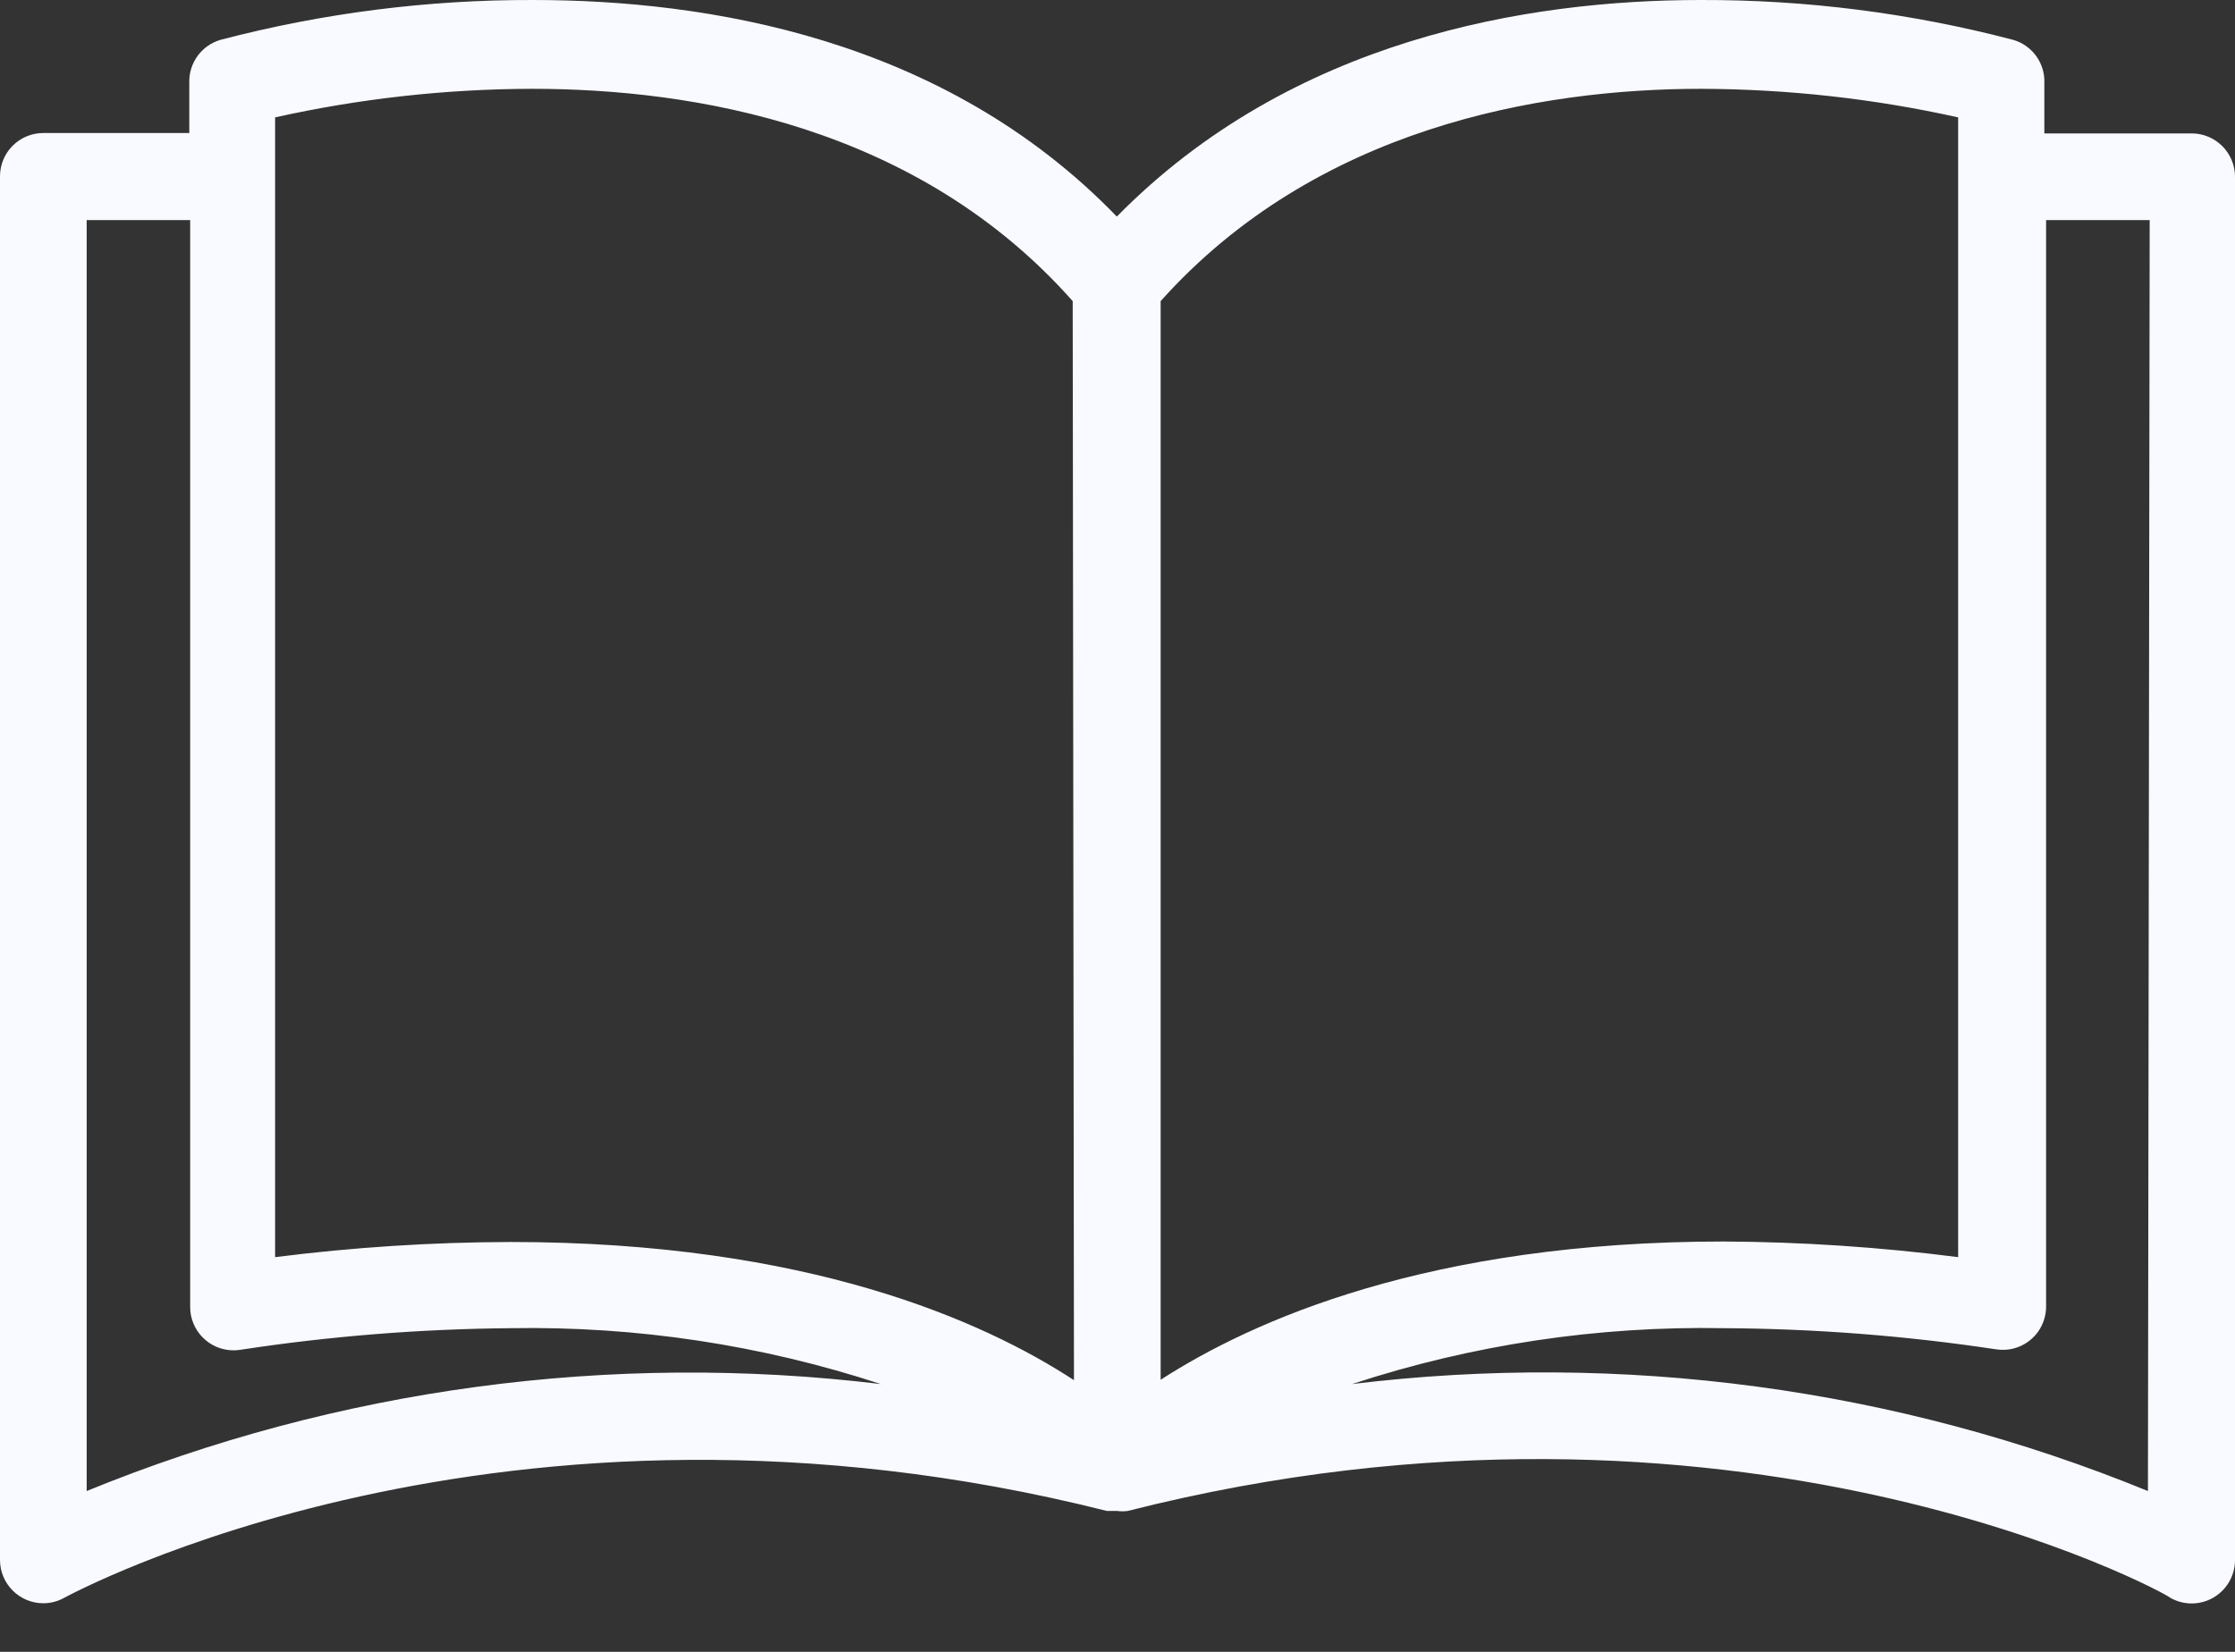 <svg width="23" height="17" viewBox="0 0 23 17" fill="none" xmlns="http://www.w3.org/2000/svg">
<rect x="0" y="0" width="23" height="17" fill="#333333" stroke="none"/>
<path d="M22.554 1.373C22.553 1.373 22.551 1.373 22.55 1.373H21.038V0.856C21.047 0.651 20.914 0.467 20.717 0.41C19.668 0.135 18.588 -0.003 17.503 3.81861e-05C15.72 3.81861e-05 13.29 0.401 11.493 2.229C9.71 0.383 7.262 3.81861e-05 5.484 3.81861e-05C4.399 -0.003 3.318 0.135 2.269 0.41C2.073 0.467 1.94 0.651 1.948 0.856V1.369H0.446C0.2 1.369 0 1.568 0 1.815V16.054C0 16.3 0.2 16.5 0.446 16.5C0.522 16.5 0.598 16.48 0.664 16.442C0.709 16.42 5.167 13.981 11.391 15.55H11.458H11.498C11.533 15.555 11.569 15.555 11.605 15.55C17.846 13.968 22.305 16.402 22.331 16.442C22.469 16.522 22.639 16.522 22.777 16.442C22.914 16.363 22.999 16.217 23 16.059V1.819C23 1.573 22.8 1.373 22.554 1.373ZM0.892 15.345V2.265H1.957V13.446C1.954 13.692 2.152 13.894 2.398 13.897C2.422 13.897 2.446 13.896 2.47 13.892C3.392 13.751 4.323 13.677 5.256 13.669C6.549 13.647 7.835 13.841 9.064 14.244C6.29 13.909 3.477 14.288 0.892 15.345ZM5.256 12.782C4.445 12.784 3.635 12.836 2.831 12.938V1.208C3.699 1.015 4.585 0.916 5.475 0.914C7.142 0.914 9.443 1.297 11.039 3.099L11.052 14.204C10.125 13.598 8.315 12.782 5.256 12.782ZM11.944 3.099C13.54 1.315 15.84 0.914 17.508 0.914C18.397 0.917 19.283 1.015 20.151 1.208V12.938C19.351 12.835 18.546 12.781 17.739 12.777C14.699 12.777 12.884 13.593 11.944 14.2V3.099ZM22.104 15.345C19.513 14.285 16.693 13.906 13.914 14.244C15.148 13.839 16.441 13.645 17.739 13.669C18.678 13.674 19.615 13.747 20.544 13.887C20.787 13.924 21.014 13.757 21.051 13.514C21.055 13.49 21.056 13.466 21.056 13.442V2.265H22.122L22.104 15.345Z" fill="#F9FAFF"/>
</svg>
